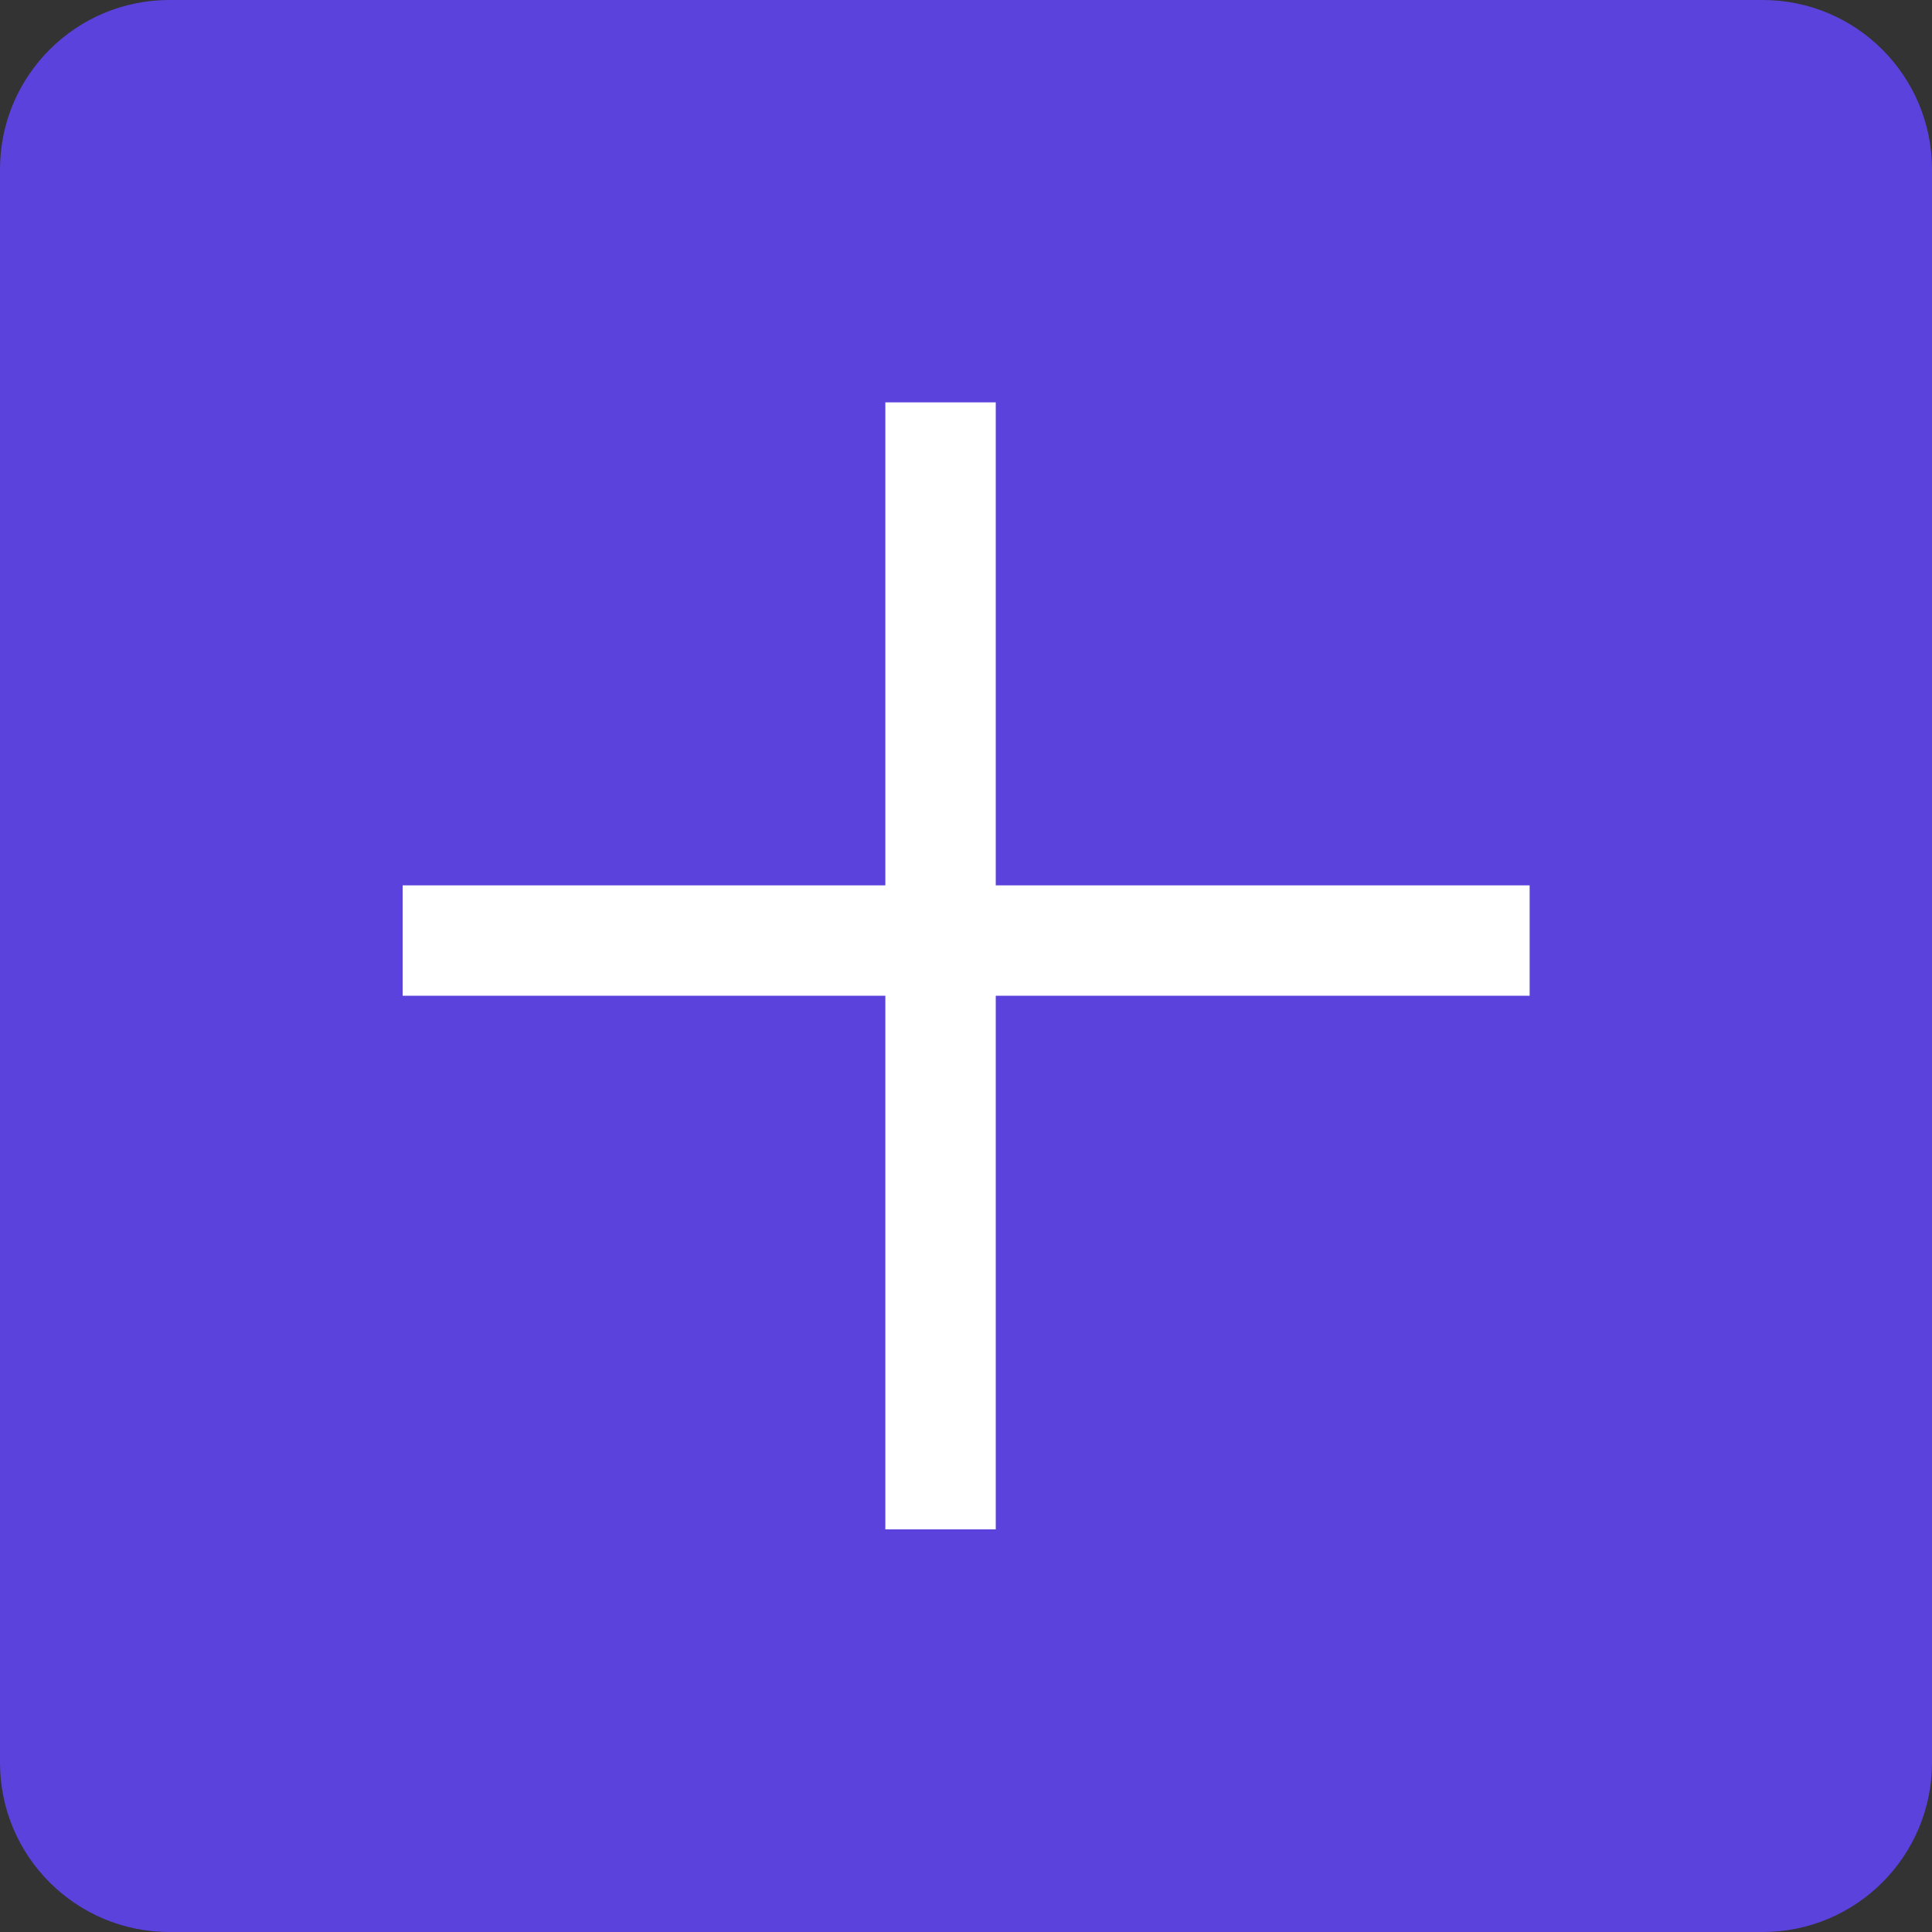 <svg width="35" height="35" viewBox="0 0 35 35" fill="none" xmlns="http://www.w3.org/2000/svg">
<rect x="0" y="0" width="35" height="35" fill="#333333" stroke="none"/>
<path d="M0 3.068C0 1.374 1.374 0 3.068 0L31.932 0C33.626 0 35 1.374 35 3.068V31.932C35 33.626 33.626 35 31.932 35H3.068C1.374 35 0 33.626 0 31.932L0 3.068Z" fill="#5B42DC"/>
<line x1="17.039" y1="7.289" x2="17.039" y2="27.706" stroke="white" stroke-width="2"/>
<line x1="27.711" y1="17.039" x2="7.294" y2="17.039" stroke="white" stroke-width="2"/>
</svg>
